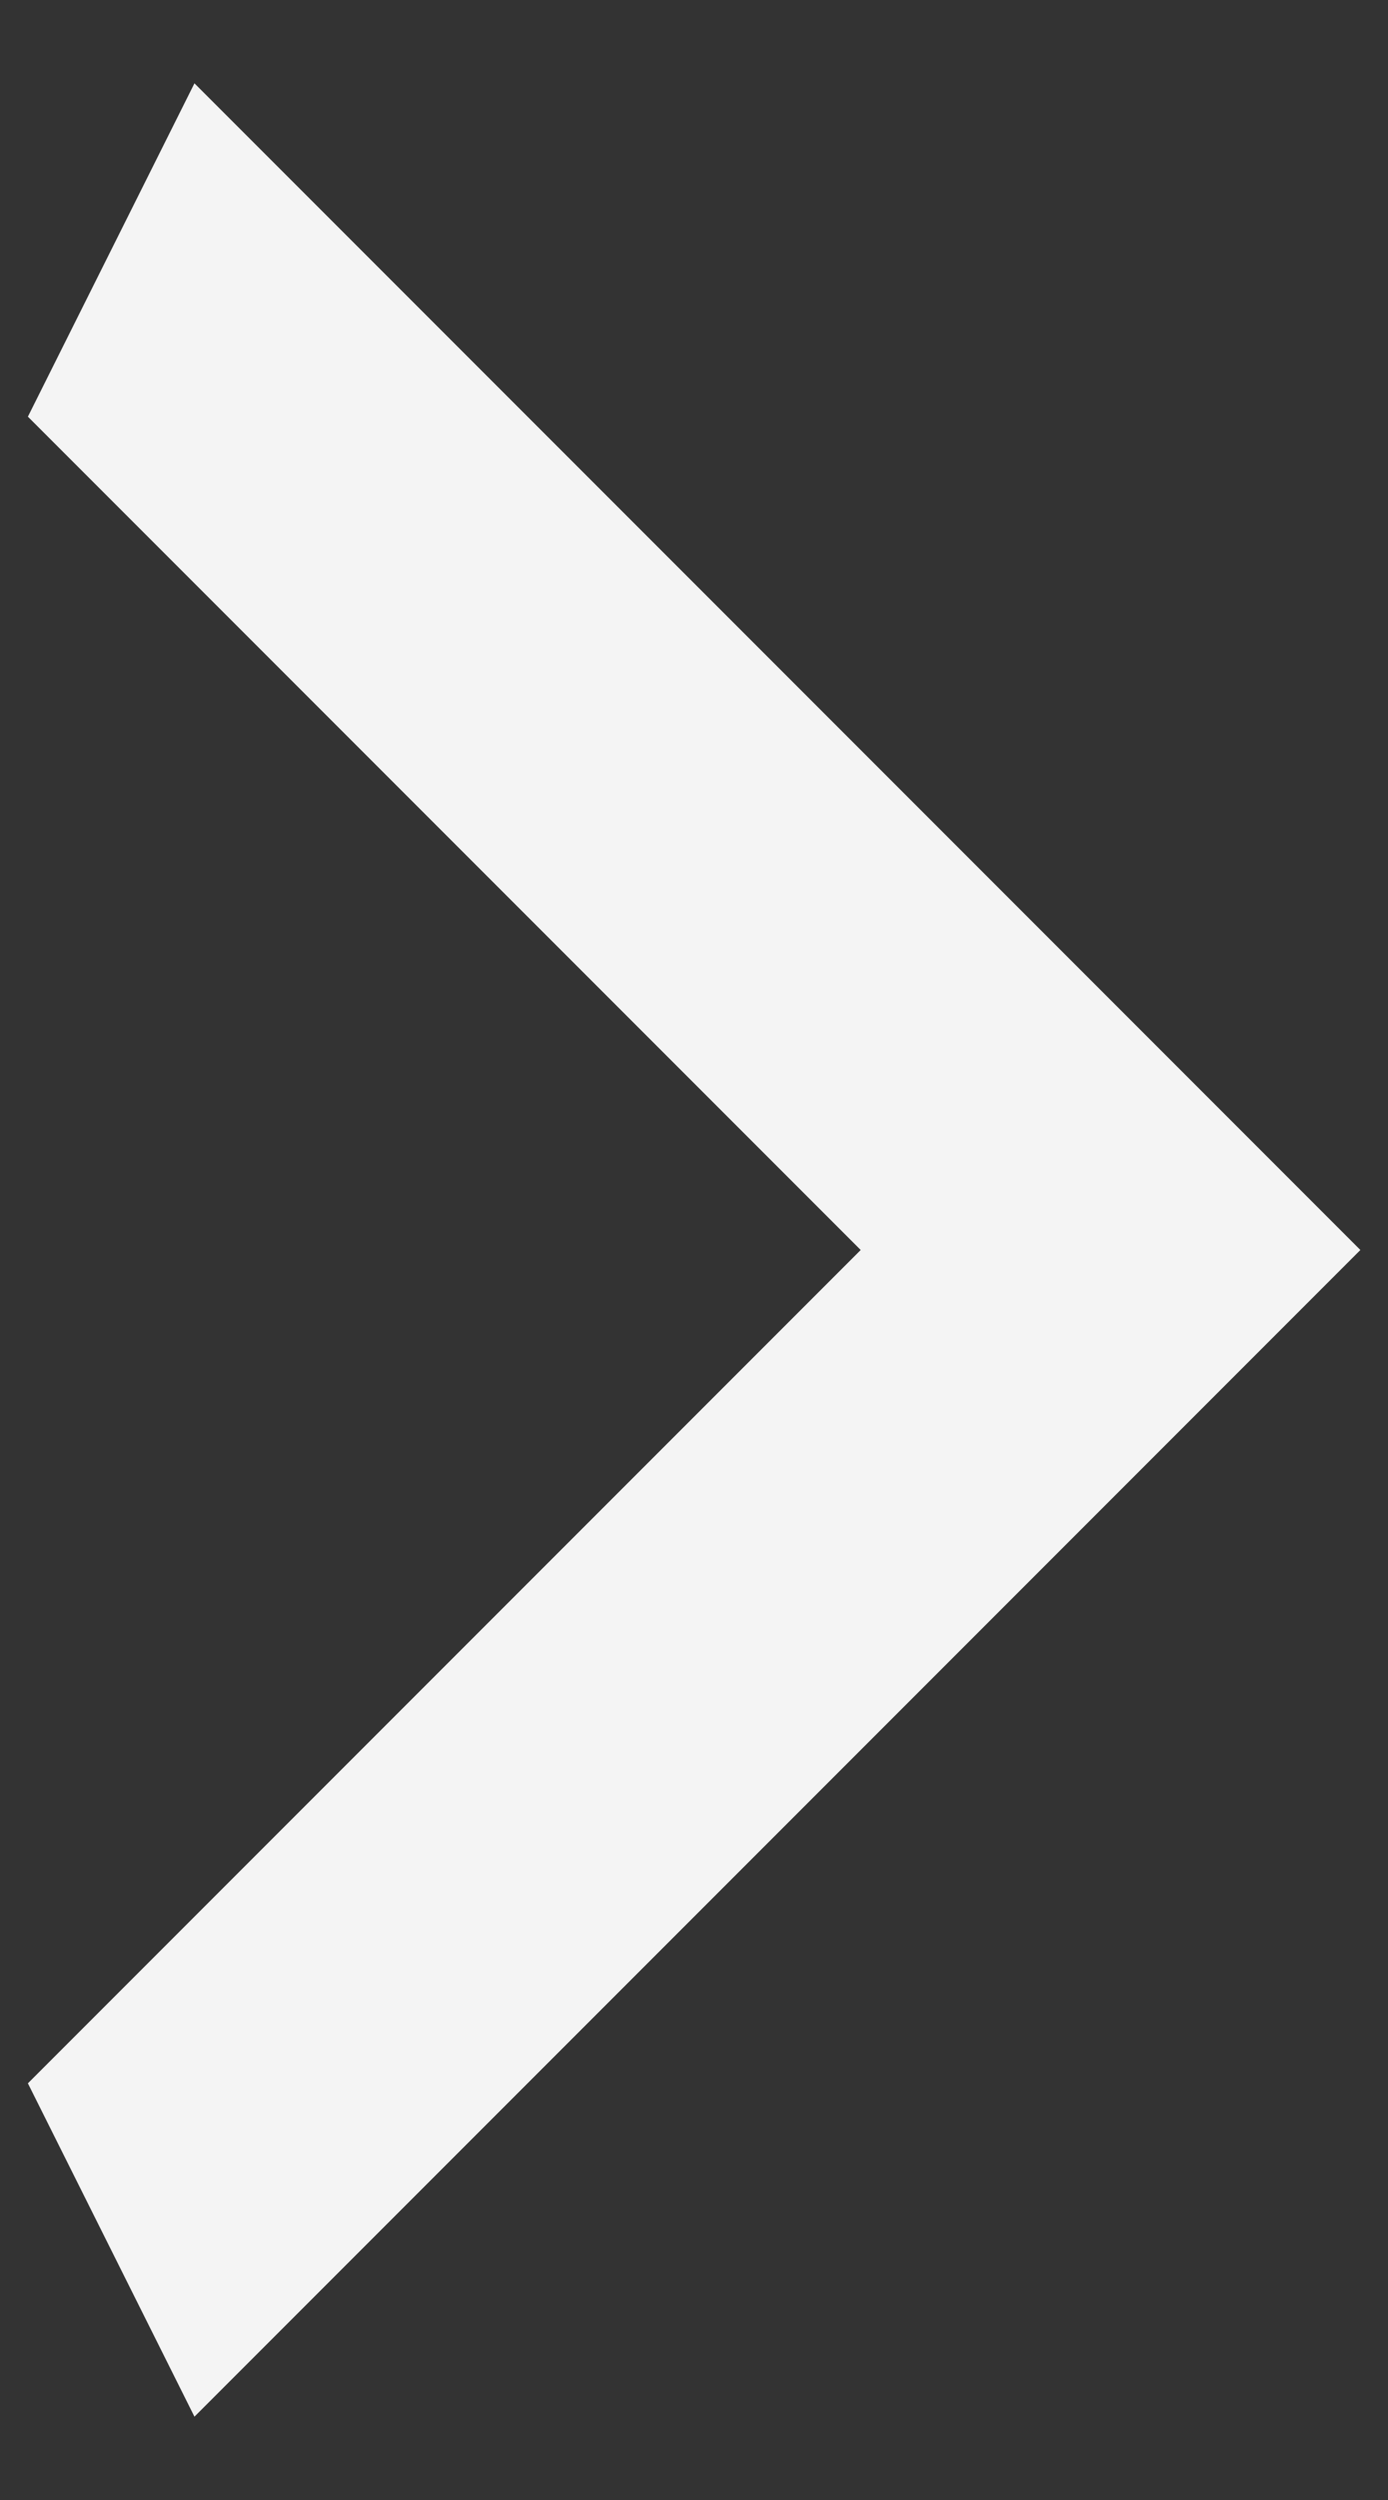 <svg width="10" height="18" viewBox="0 0 10 18" fill="none" xmlns="http://www.w3.org/2000/svg">
<rect x="0" y="0" width="10" height="18" fill="#333333" stroke="none"/>
<path d="M0.201 3L6.201 9L0.201 15L1.401 17.4L9.801 9L1.401 0.6L0.201 3Z" fill="#F4F4F4"/>
</svg>
